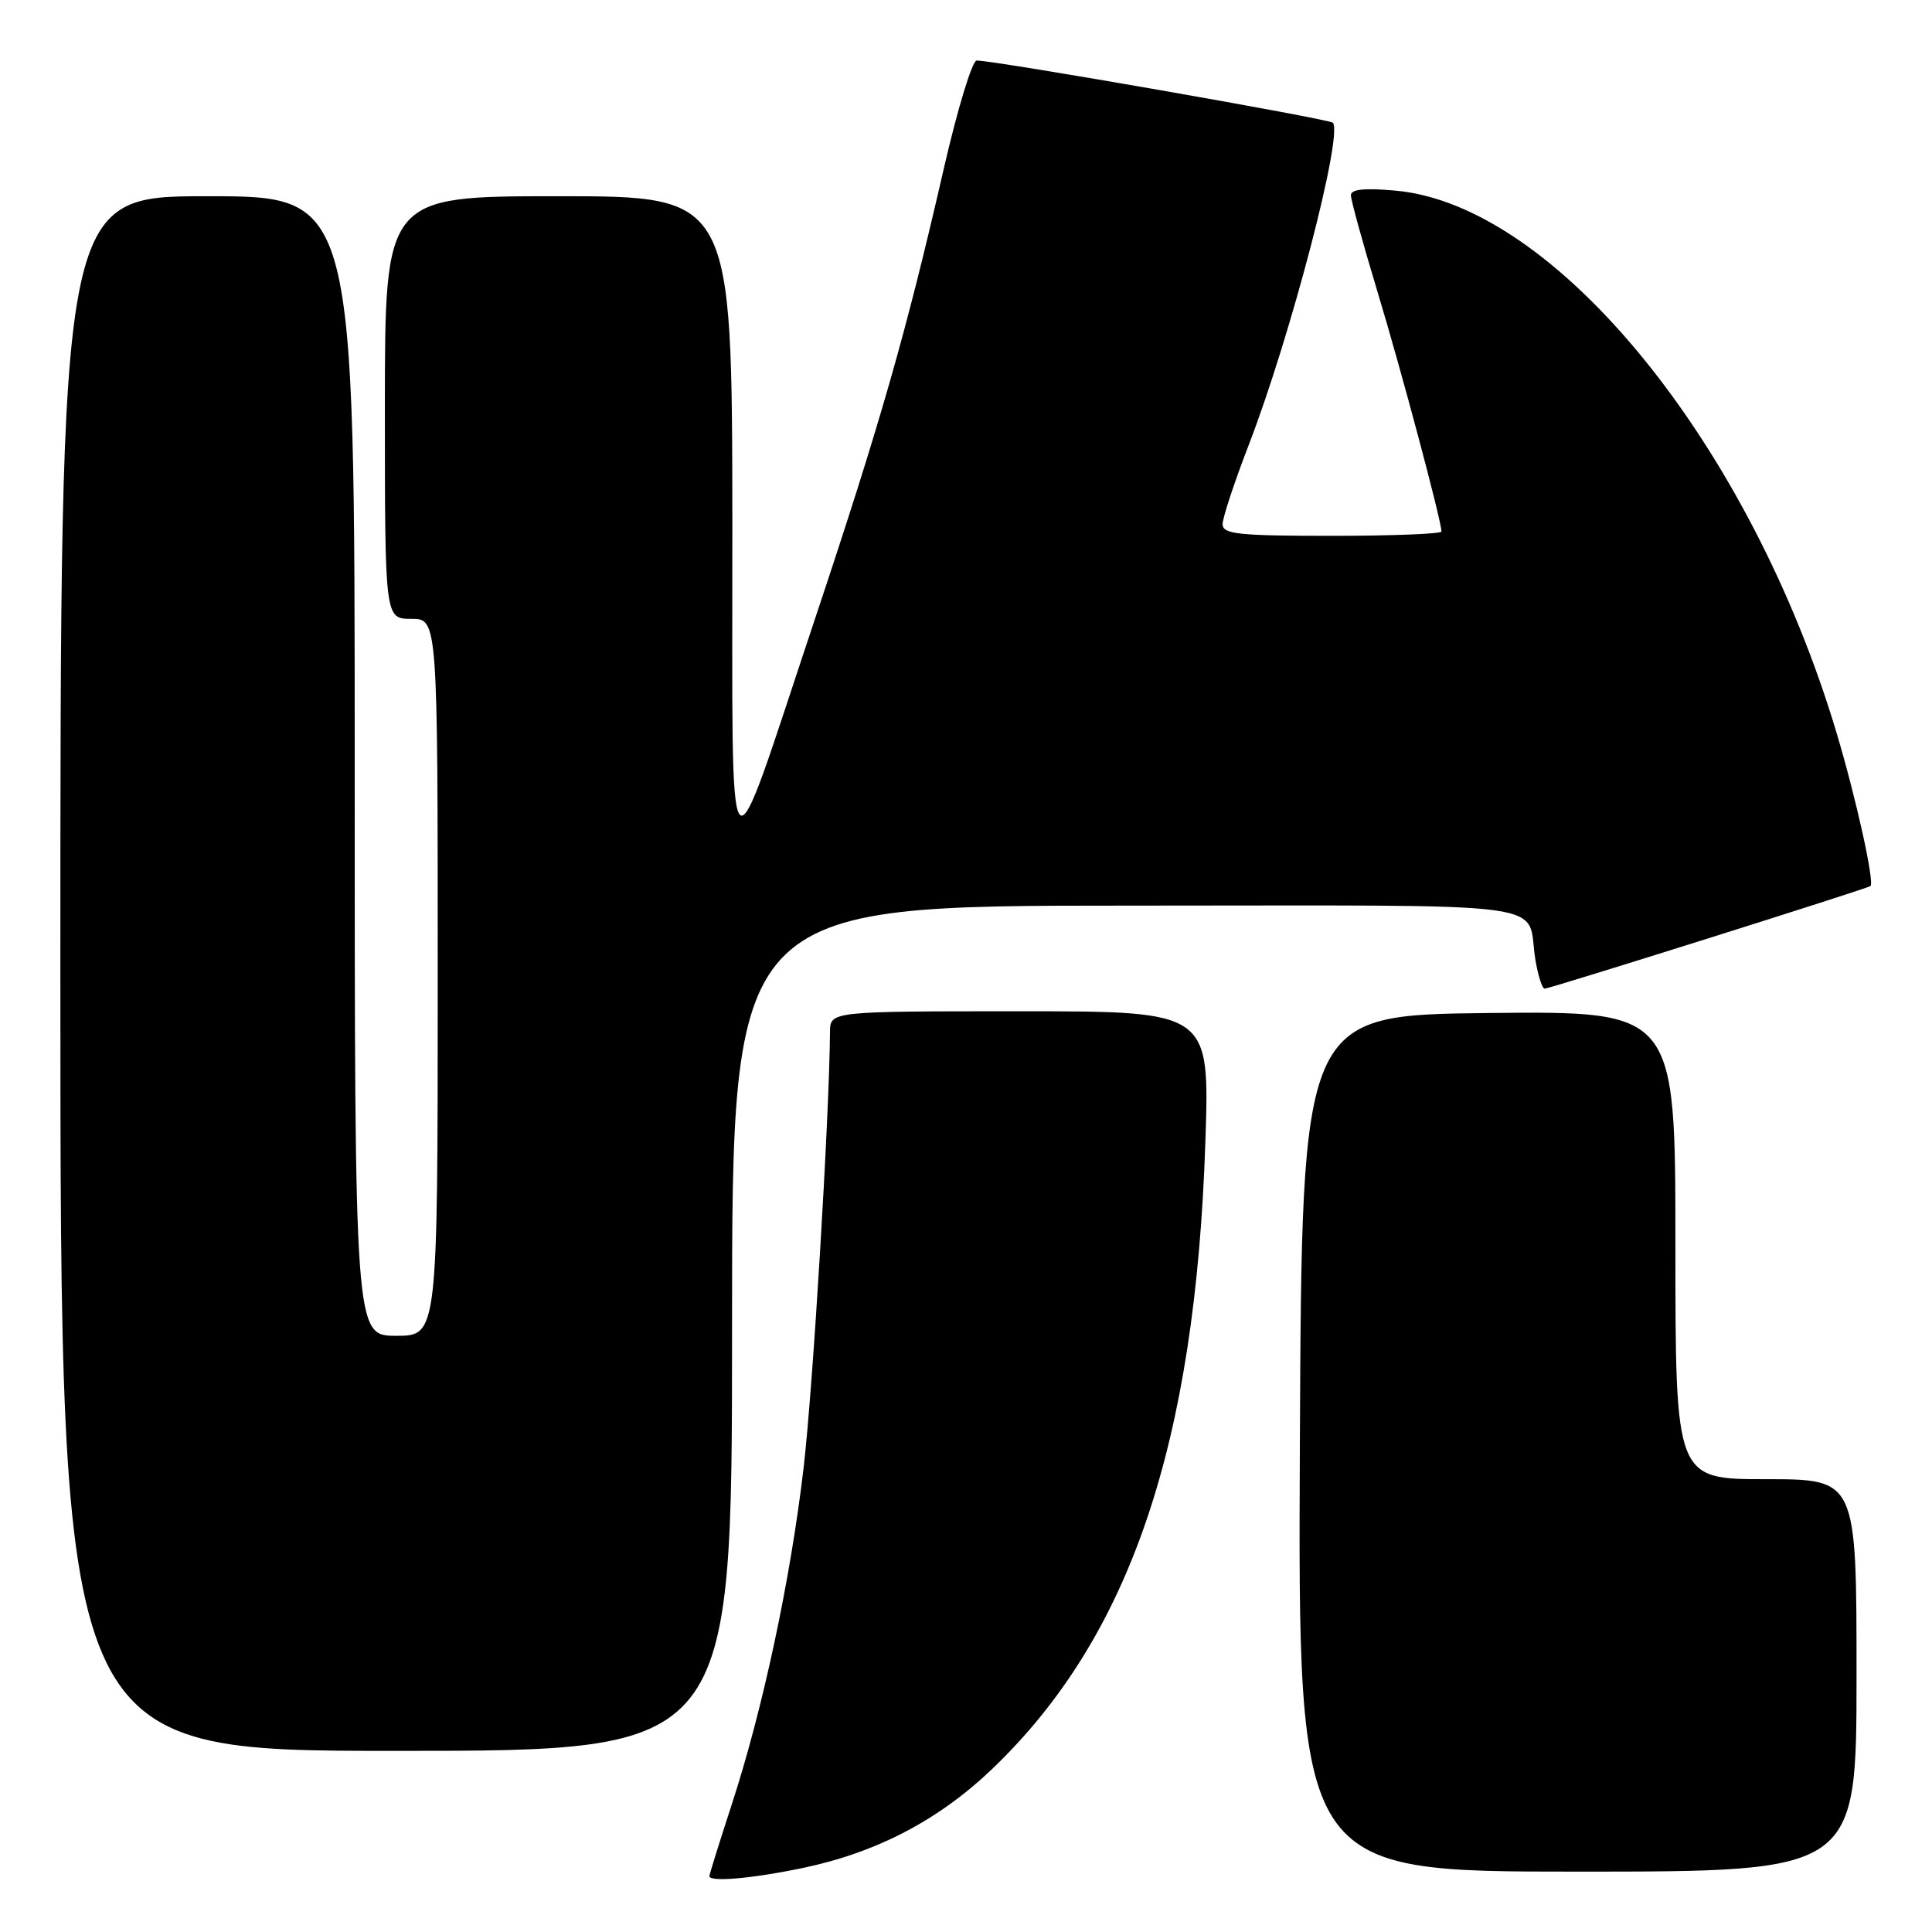 <?xml version="1.0" encoding="UTF-8" standalone="no"?>
<!DOCTYPE svg PUBLIC "-//W3C//DTD SVG 1.1//EN" "http://www.w3.org/Graphics/SVG/1.1/DTD/svg11.dtd" >
<svg xmlns="http://www.w3.org/2000/svg" xmlns:xlink="http://www.w3.org/1999/xlink" version="1.1" viewBox="0 0 256 256">
 <g >
 <path fill="currentColor"
d=" M 106.50 247.49 C 116.26 245.43 124.48 241.11 131.56 234.31 C 149.76 216.83 158.40 191.35 159.72 151.25 C 160.29 134.00 160.29 134.00 135.14 134.00 C 110.00 134.00 110.00 134.00 109.98 136.75 C 109.89 148.02 107.72 183.85 106.49 194.42 C 104.75 209.31 101.08 226.53 96.90 239.29 C 95.31 244.18 94.00 248.36 94.00 248.59 C 94.00 249.42 99.70 248.92 106.50 247.49 Z  M 246.00 222.00 C 246.00 196.00 246.00 196.00 234.00 196.00 C 222.00 196.00 222.00 196.00 222.00 164.98 C 222.00 133.97 222.00 133.97 197.25 134.23 C 172.50 134.50 172.50 134.50 172.24 191.25 C 171.98 248.00 171.98 248.00 208.99 248.00 C 246.00 248.00 246.00 248.00 246.00 222.00 Z  M 97.00 176.00 C 97.00 120.00 97.00 120.00 149.43 120.00 C 208.05 120.00 202.10 119.20 203.46 127.25 C 203.81 129.31 204.35 131.00 204.68 131.00 C 205.36 131.00 247.34 117.78 247.84 117.41 C 248.42 116.98 245.97 105.86 243.37 97.16 C 231.96 58.94 206.15 27.18 184.92 25.26 C 180.81 24.89 179.00 25.07 179.00 25.87 C 179.00 26.50 180.57 32.19 182.48 38.51 C 185.64 48.92 191.00 69.02 191.00 70.43 C 191.00 70.74 184.47 71.00 176.50 71.00 C 164.12 71.00 162.00 70.78 162.00 69.46 C 162.00 68.62 163.55 63.92 165.44 59.02 C 171.01 44.60 178.03 17.70 176.60 16.26 C 176.08 15.75 132.07 8.05 129.42 8.02 C 128.83 8.01 126.88 14.41 125.08 22.25 C 120.10 43.99 116.63 56.12 108.03 81.88 C 95.94 118.07 97.08 119.38 97.04 69.25 C 97.00 26.00 97.00 26.00 74.00 26.00 C 51.00 26.00 51.00 26.00 51.00 54.00 C 51.00 82.00 51.00 82.00 54.50 82.00 C 58.00 82.00 58.00 82.00 58.00 129.50 C 58.00 177.00 58.00 177.00 52.50 177.00 C 47.00 177.00 47.00 177.00 47.00 101.50 C 47.00 26.00 47.00 26.00 27.50 26.00 C 8.00 26.00 8.00 26.00 8.00 129.00 C 8.00 232.00 8.00 232.00 52.50 232.00 C 97.00 232.00 97.00 232.00 97.00 176.00 Z "/>
</g>
</svg>